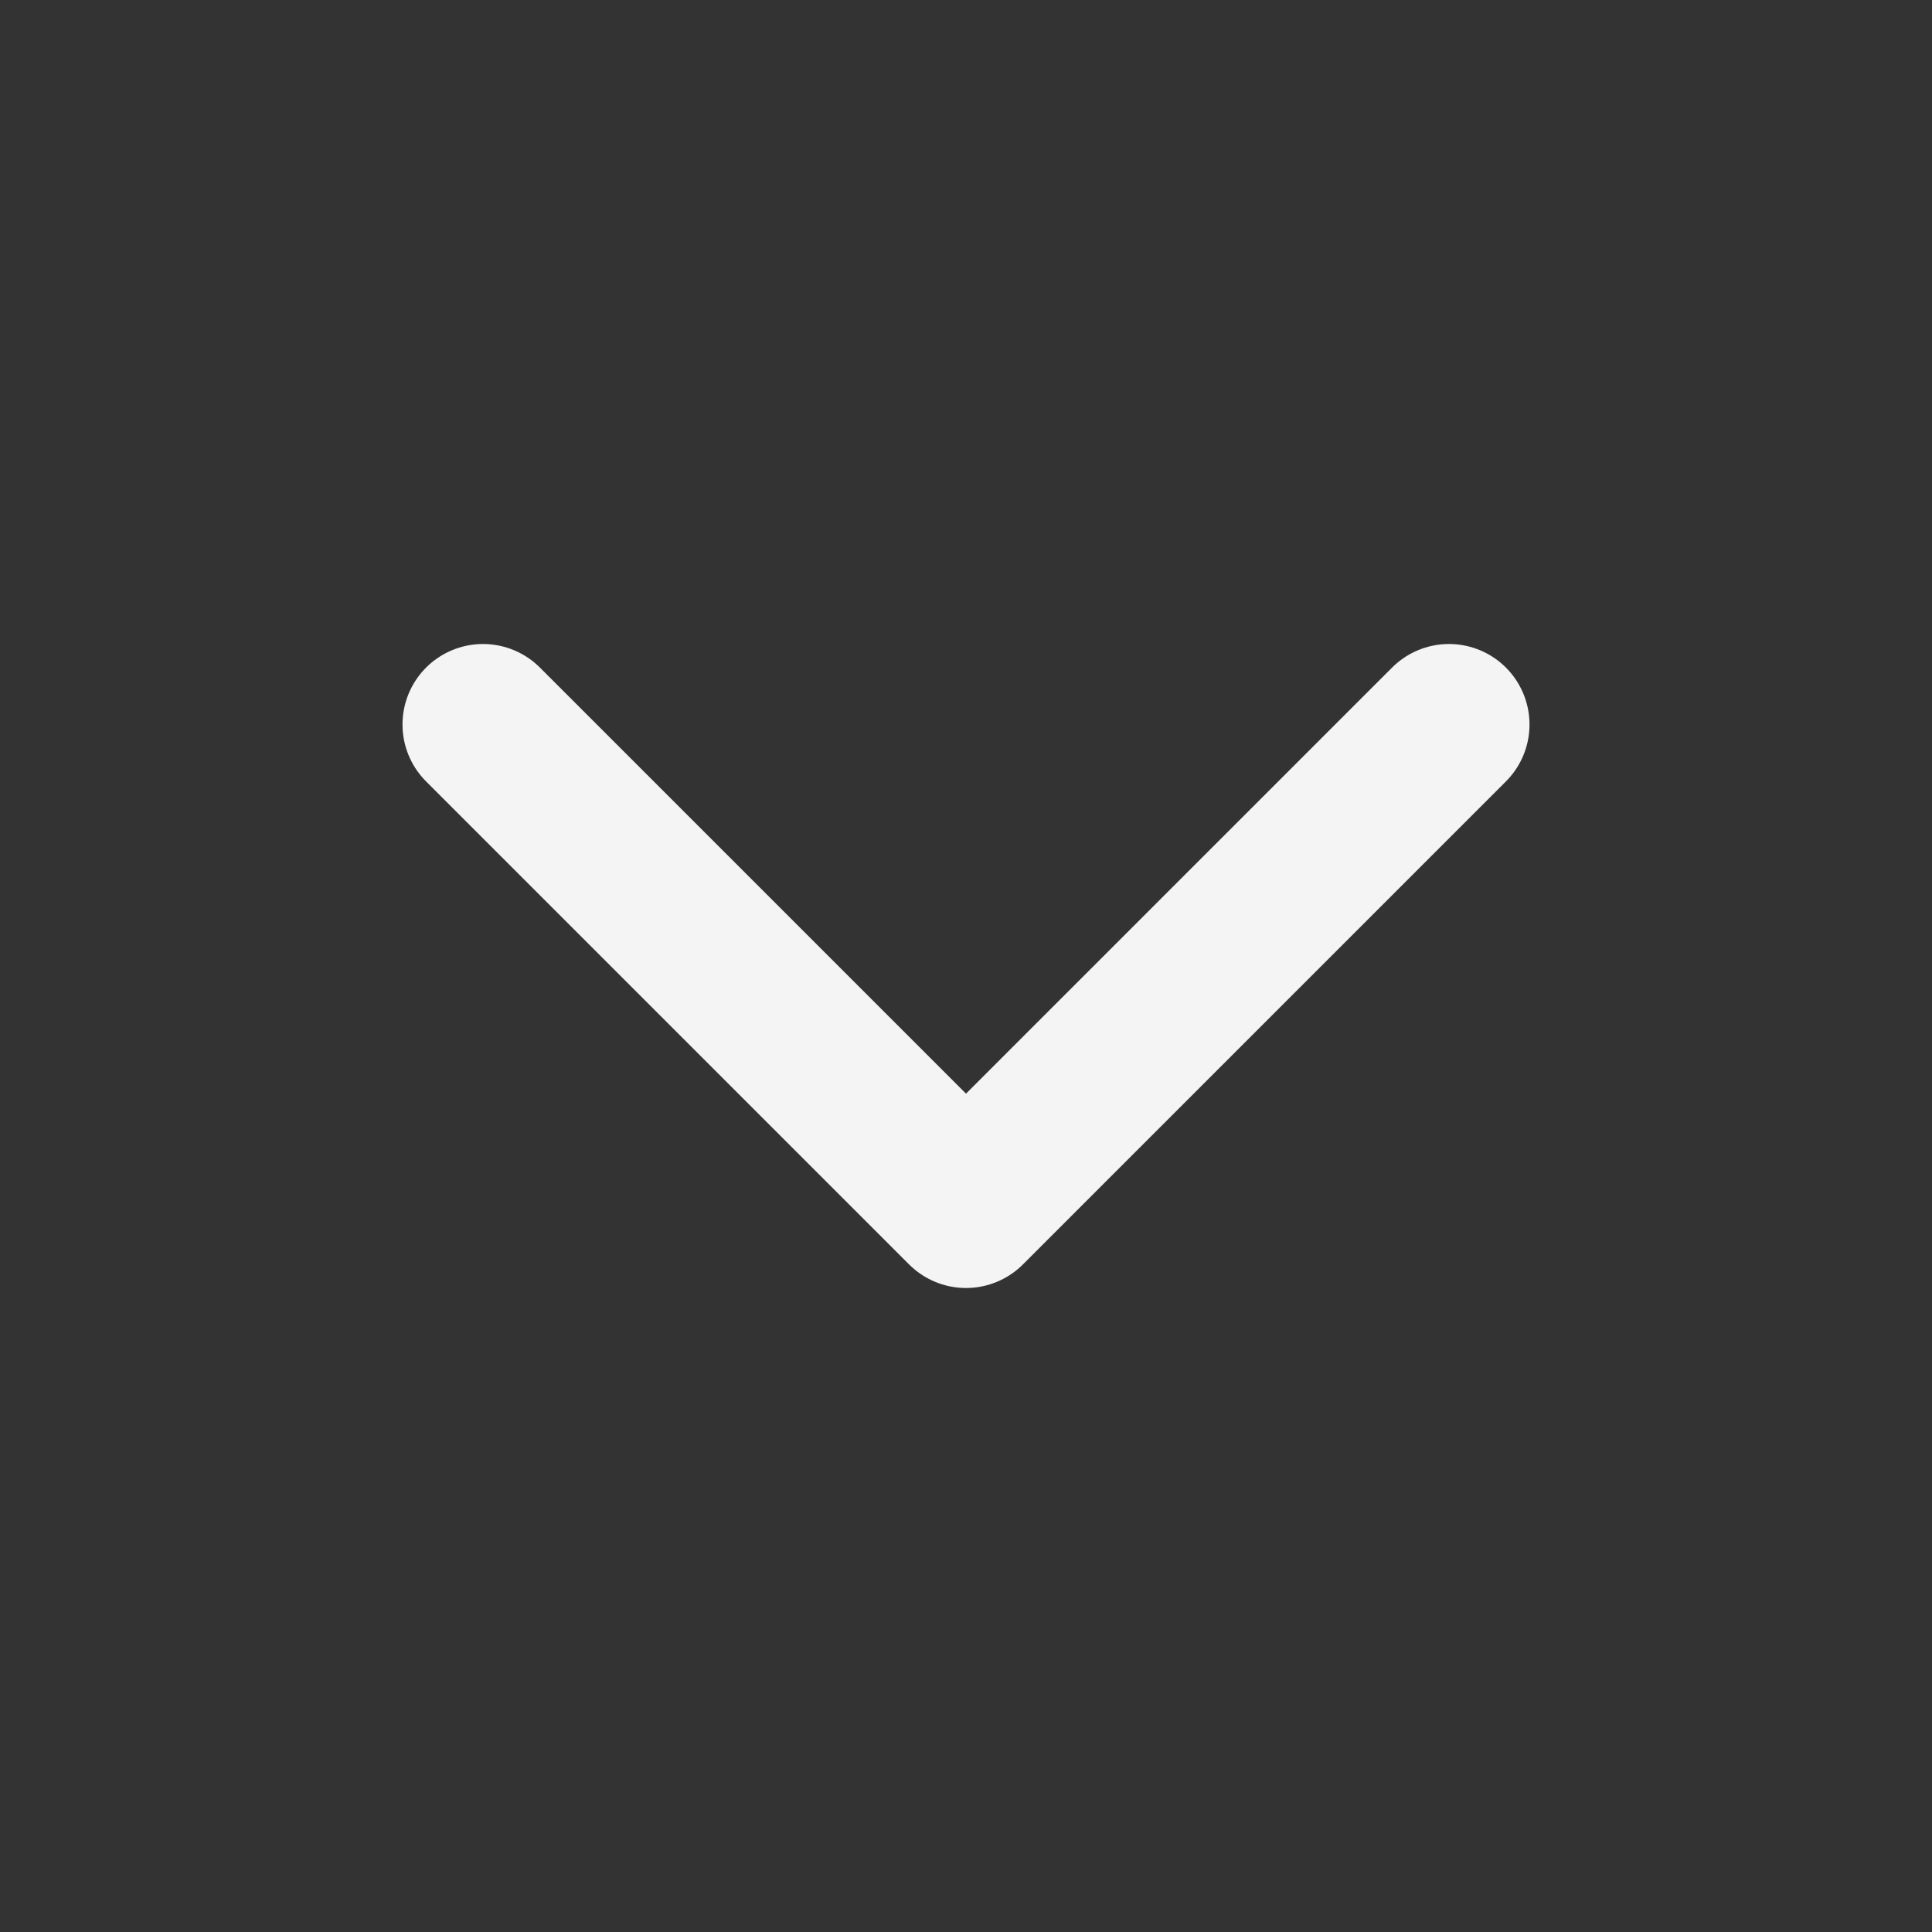 <svg xmlns:xlink="http://www.w3.org/1999/xlink" xmlns="http://www.w3.org/2000/svg" width="24" height="24" viewBox="0 0 24 24" fill="none" stroke="currentColor" stroke-width="2" stroke-linecap="round" stroke-linejoin="round" class="lucide lucide-chevron-down ml-auto size-4"><rect x="0" y="0" width="24" height="24" fill="#333333" stroke="none"/><path d="m6 9 6 6 6-6" stroke="#F4F4F5" fill="none" stroke-width="2px"></path></svg>